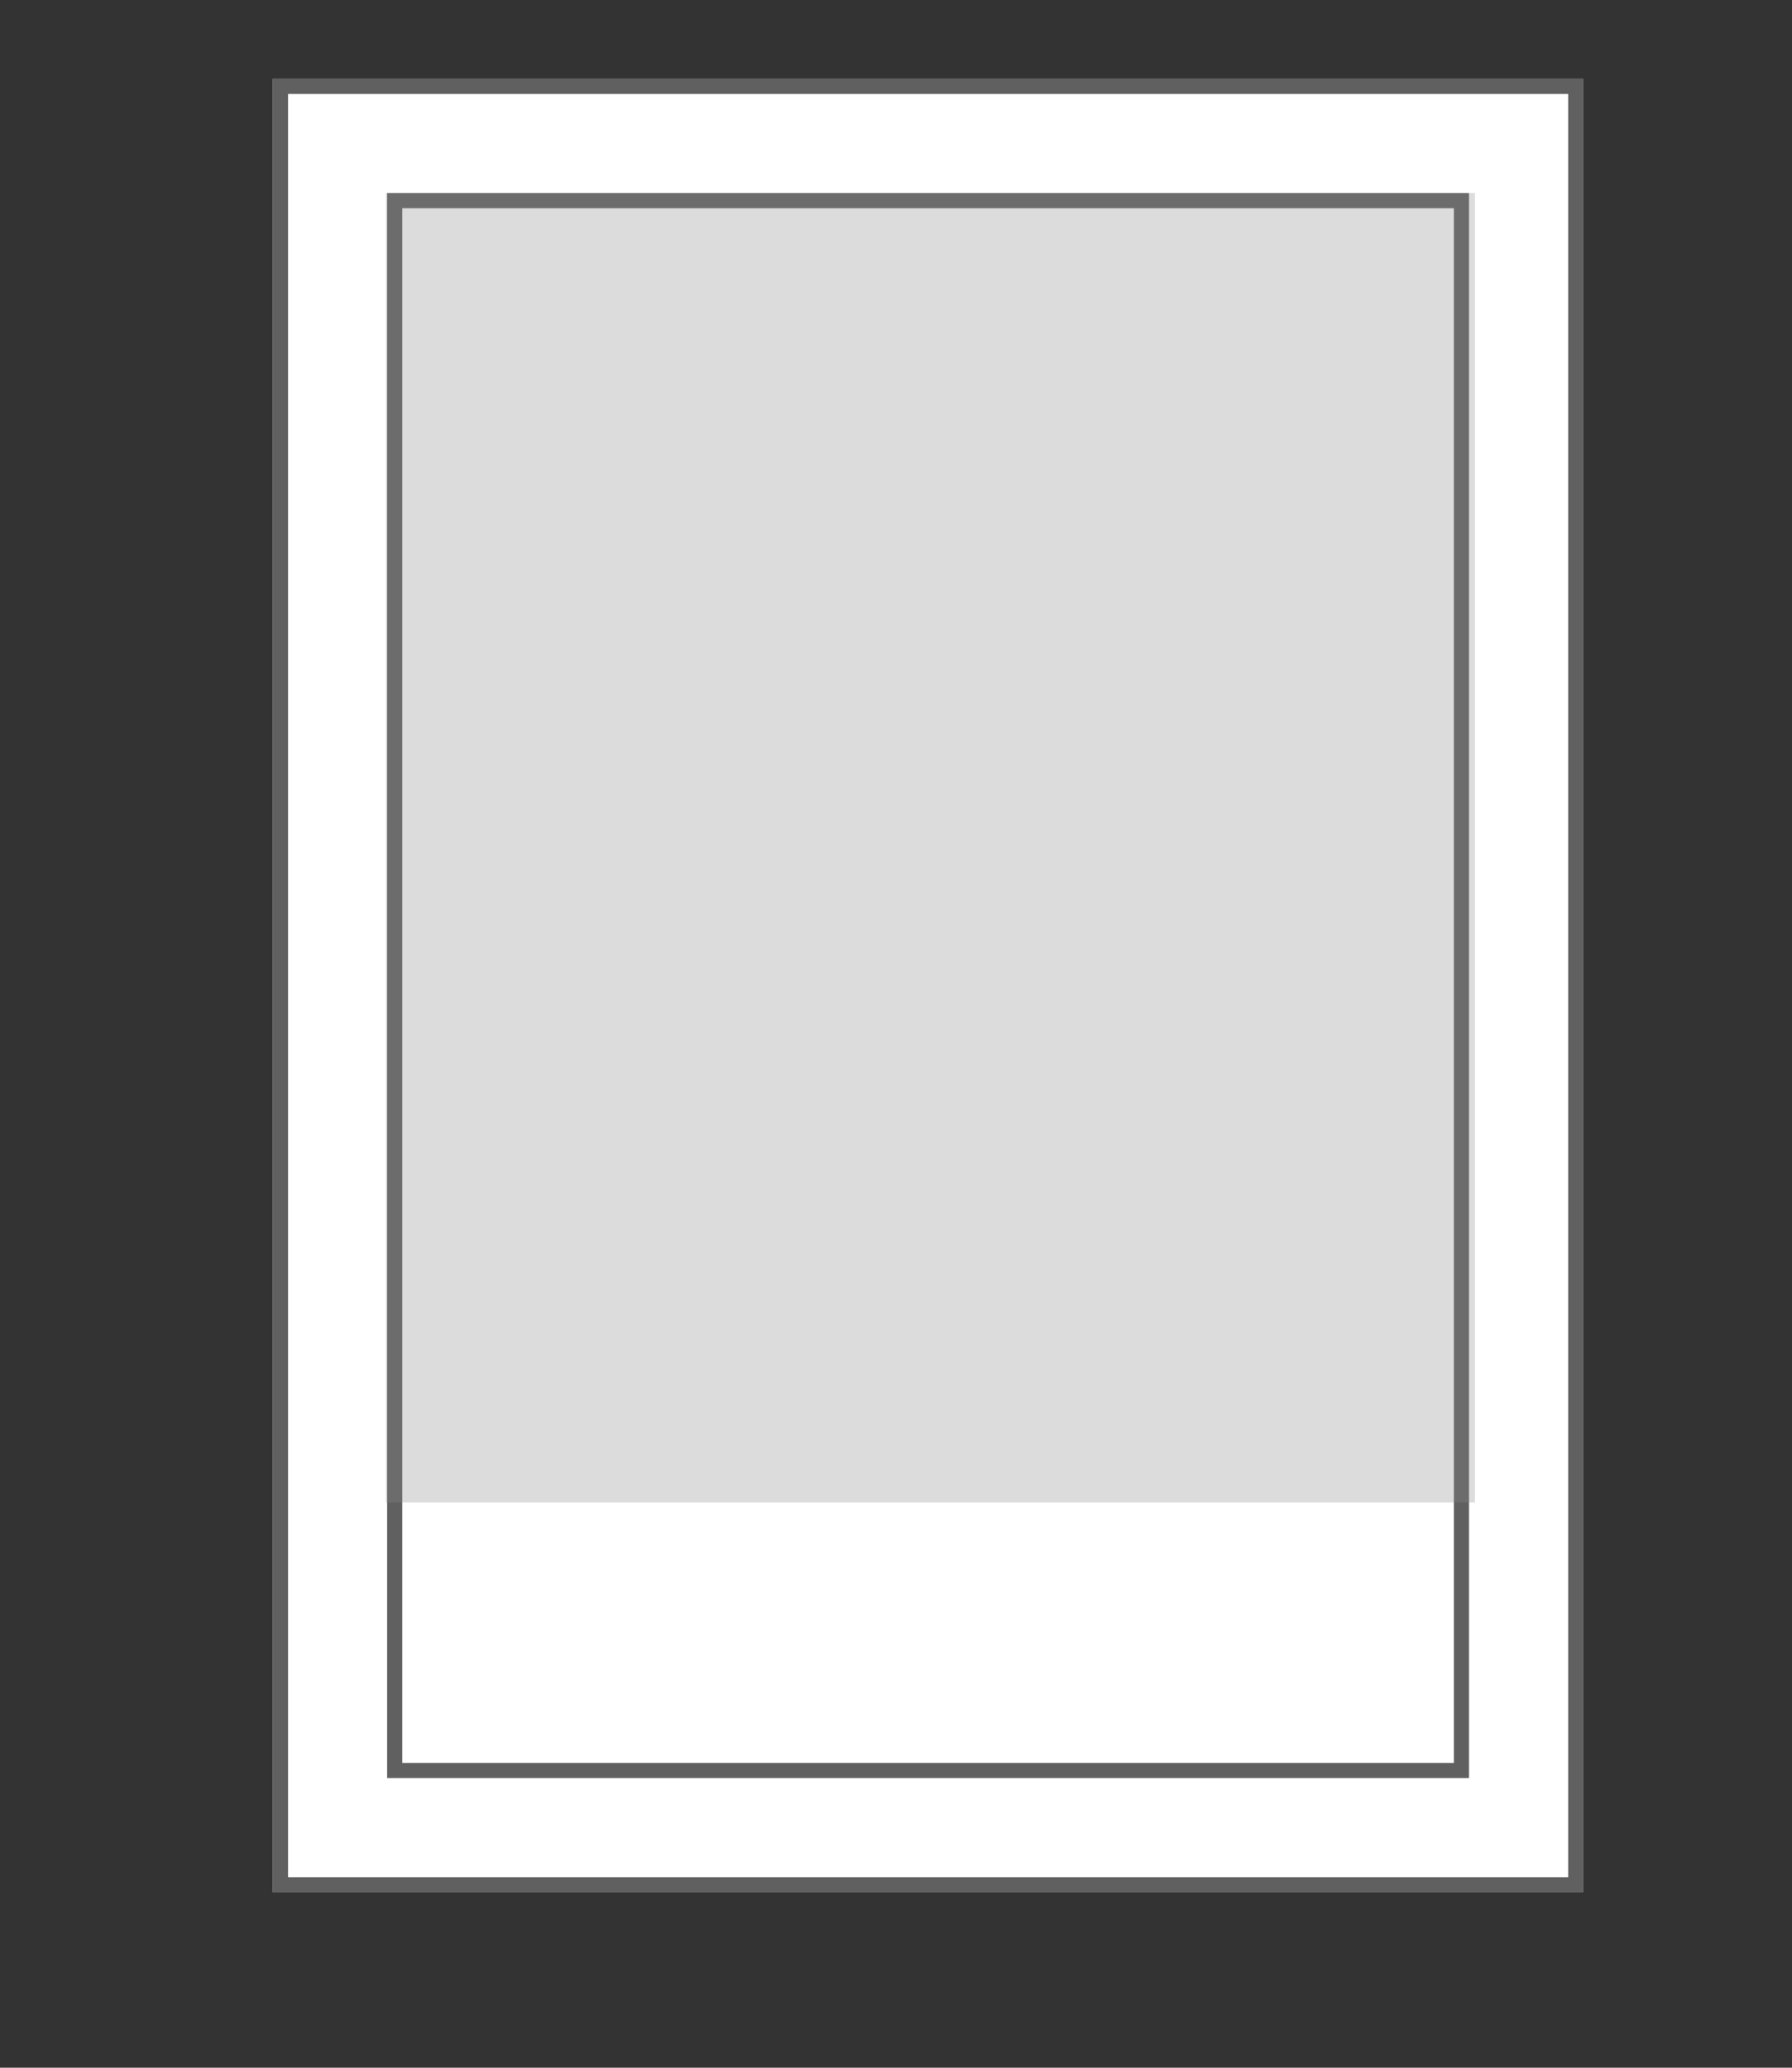 <svg xmlns="http://www.w3.org/2000/svg" width="130px" height="150px" viewBox="0 0 130 150">
  <rect x="0" y="0" width="130" height="150" fill="#333333" stroke="none"/>
  <defs>
    <style>
      .cls-1 {
        fill: none;
      }

      .cls-2 {
        fill: #fff;
        stroke: #606060;
        stroke-width: 1.1px;
      }

      .cls-3 {
        fill: rgba(138,138,138,0.3);
      }

      .cls-4 {
        stroke: none;
      }
    </style>
  </defs>
  <g id="Group_68" data-name="Group 68" transform="translate(248.762 -121.937)">
    <rect id="Rectangle_59" data-name="Rectangle 59" class="cls-1" width="135" height="150" transform="translate(-248.762 121.937)"/>
    <g id="Rectangle_58" data-name="Rectangle 58" class="cls-2" transform="translate(-228.967 127.651)">
      <rect class="cls-4" width="95.067" height="131.563"/>
      <rect class="cls-1" x="0.55" y="0.55" width="93.967" height="130.463"/>
    </g>
    <g id="Rectangle_57" data-name="Rectangle 57" class="cls-2" transform="translate(-220.677 135.942)">
      <rect class="cls-4" width="78.485" height="114.982"/>
      <rect class="cls-1" x="0.55" y="0.55" width="77.385" height="113.882"/>
    </g>
    <rect id="Rectangle_60" data-name="Rectangle 60" class="cls-3" width="79" height="95" transform="translate(-220.762 135.937)"/>
  </g>
</svg>
